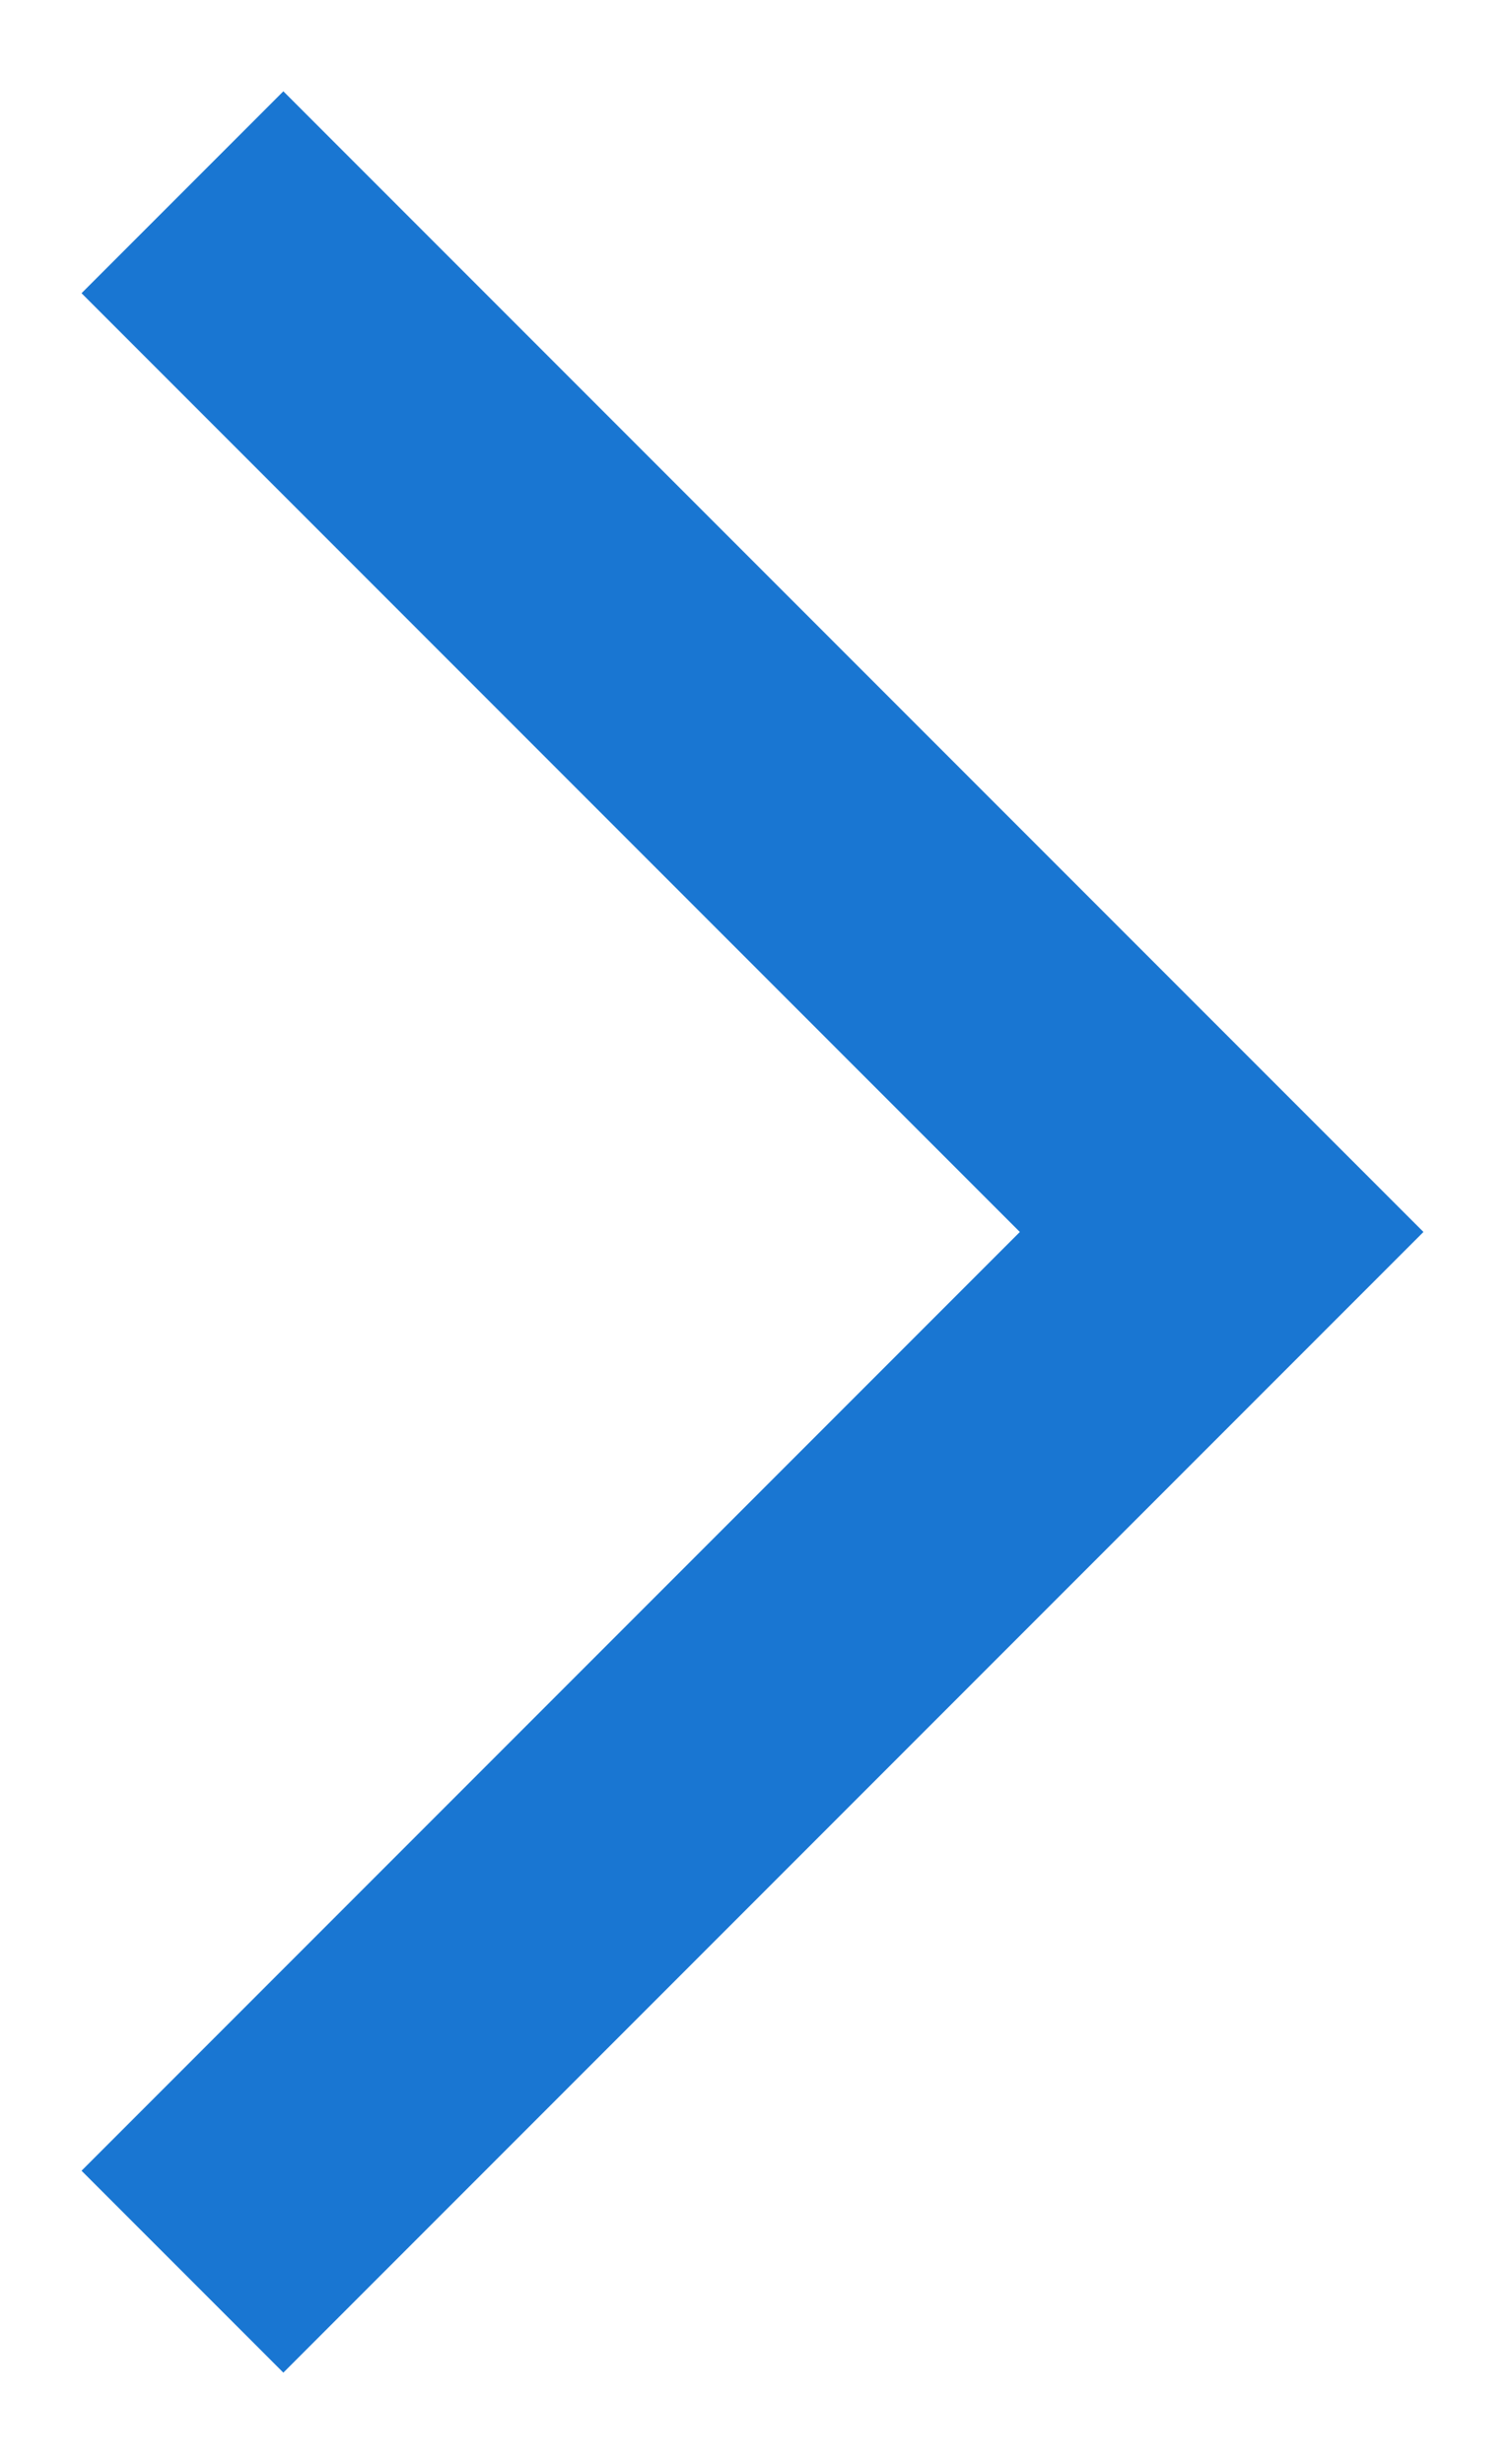 <svg width="11" height="18" viewBox="0 0 11 18" fill="none" xmlns="http://www.w3.org/2000/svg">
<path d="M0.596 15.858L2.071 17.333L10.404 9L2.071 0.667L0.596 2.142L7.454 9L0.596 15.858Z" fill="#1976D2"/>
</svg>
